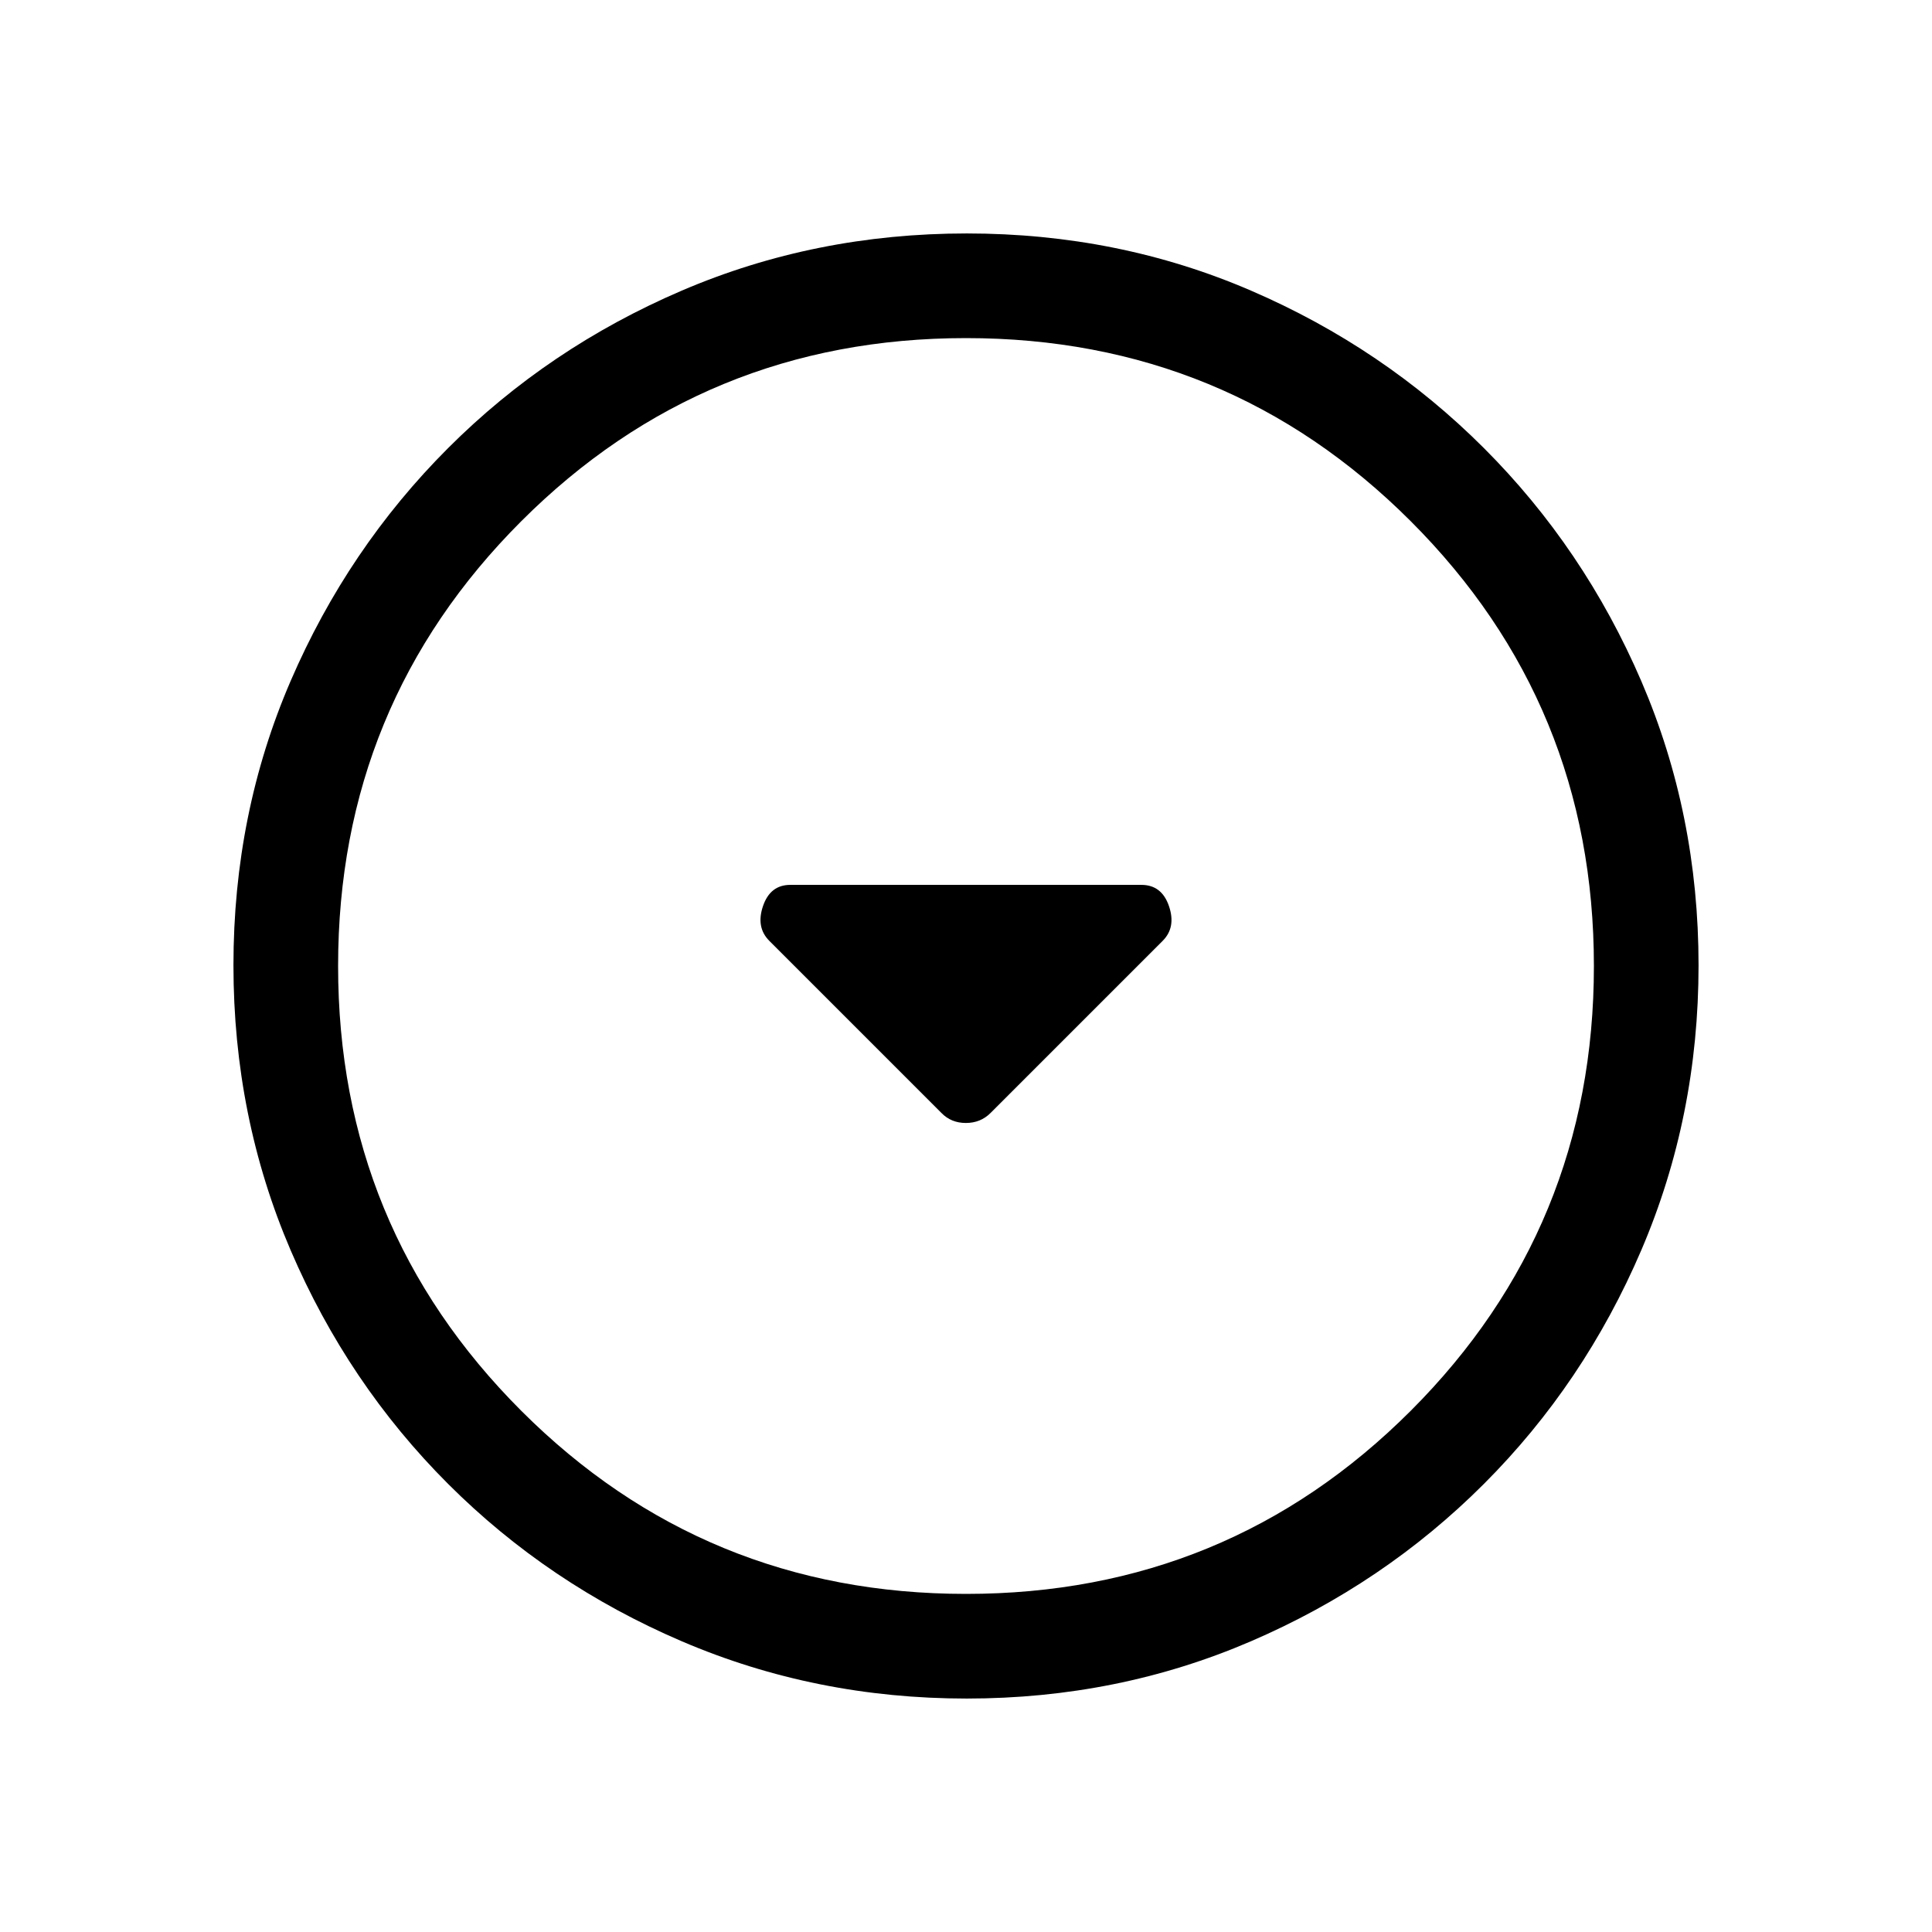 <svg viewBox="0 -960 960 960"><path d="M467.81-406.96q4.82 4.96 12.12 4.96 7.3 0 12.26-4.96l85.53-85.53q6.74-6.74 3.13-17.28-3.6-10.54-13.7-10.54H392.67q-9.95 0-13.54 10.54t3.15 17.28l85.53 85.53ZM480.34-116q-75.11 0-141.48-28.42-66.37-28.42-116.18-78.21-49.81-49.79-78.25-116.09Q116-405.01 116-480.39q0-75.38 28.42-141.25t78.21-115.68q49.79-49.81 116.09-78.25Q405.01-844 480.39-844q75.38 0 141.25 28.42t115.68 78.21q49.81 49.79 78.25 115.85Q844-555.45 844-480.34q0 75.11-28.42 141.48-28.42 66.37-78.21 116.18-49.79 49.81-115.85 78.25Q555.45-116 480.34-116Zm-.34-52q130 0 221-91t91-221q0-130-91-221t-221-91q-130 0-221 91t-91 221q0 130 91 221t221 91Zm0-312Z"/></svg>